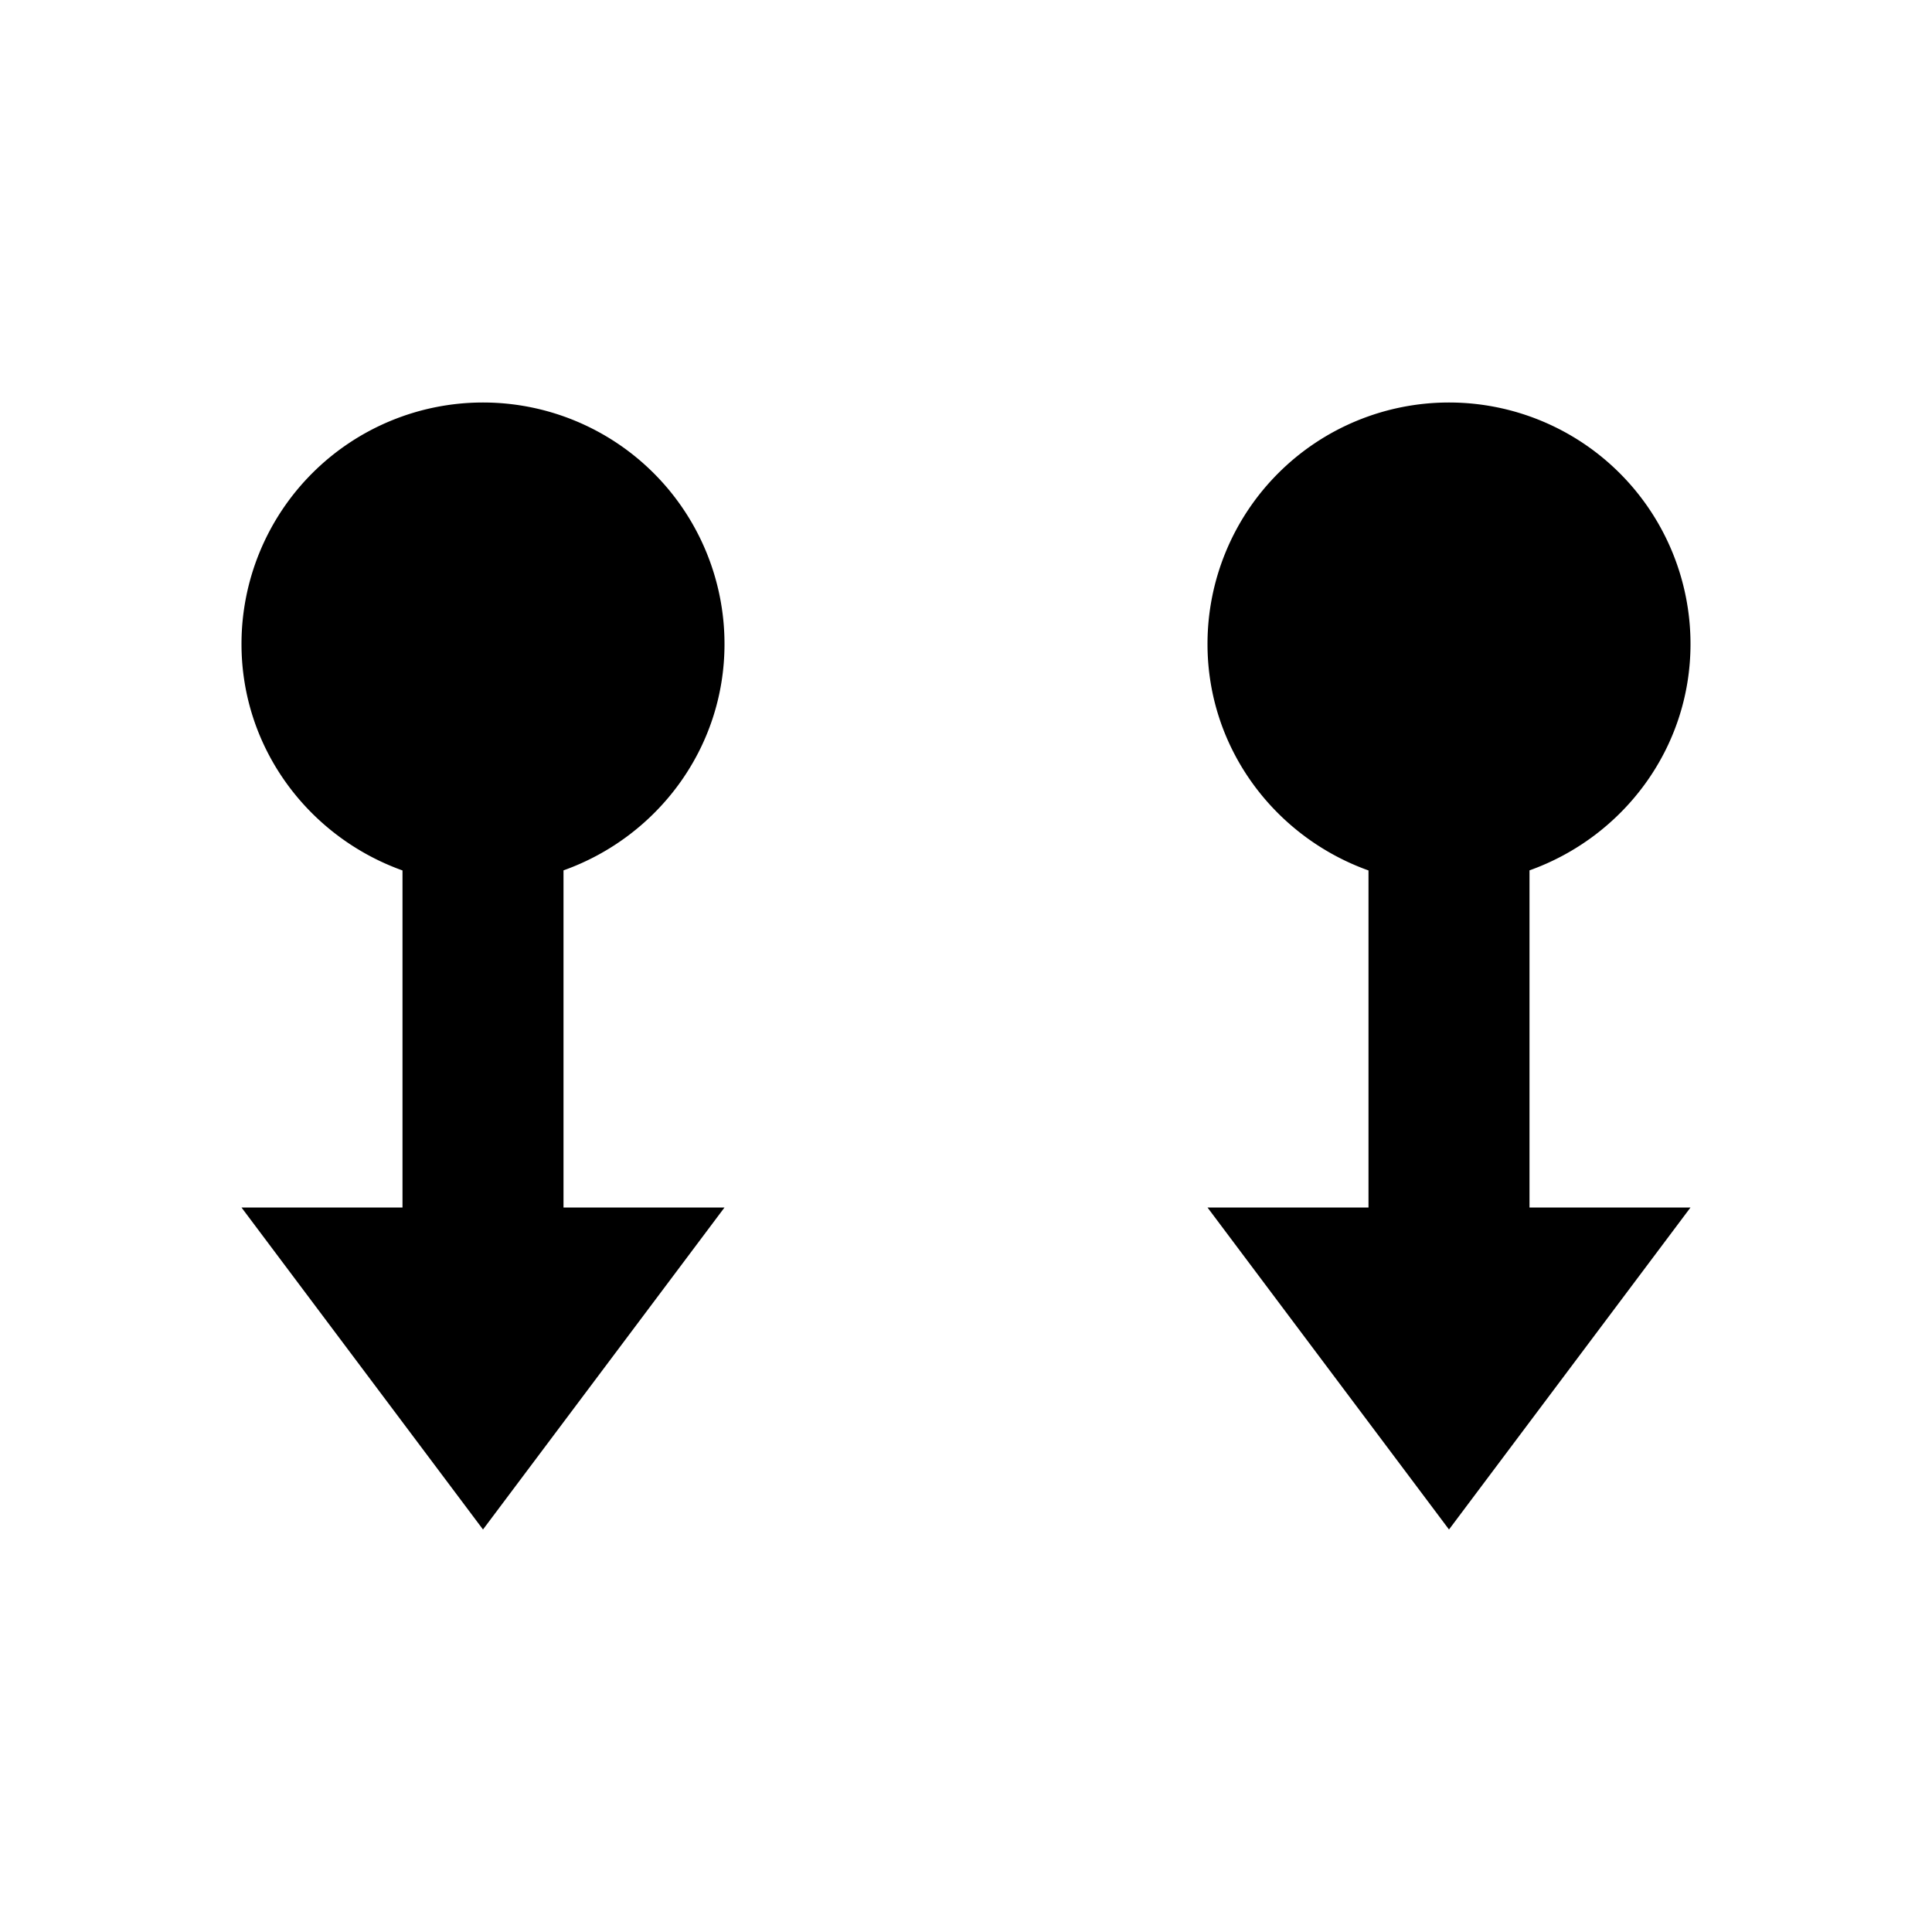 <svg xmlns="http://www.w3.org/2000/svg" viewBox="0 0 24 24"><path d="M6 5a3 3 0 0 0-3 3c0 1.3.84 2.398 2 2.813V15H3l3 4 3-4H7v-4.188C8.16 10.399 9 9.302 9 8a3 3 0 0 0-3-3zm12 0a3 3 0 0 0-3 3c0 1.3.84 2.398 2 2.813V15h-2l3 4 3-4h-2v-4.188c1.16-.414 2-1.511 2-2.812a3 3 0 0 0-3-3z"/></svg>